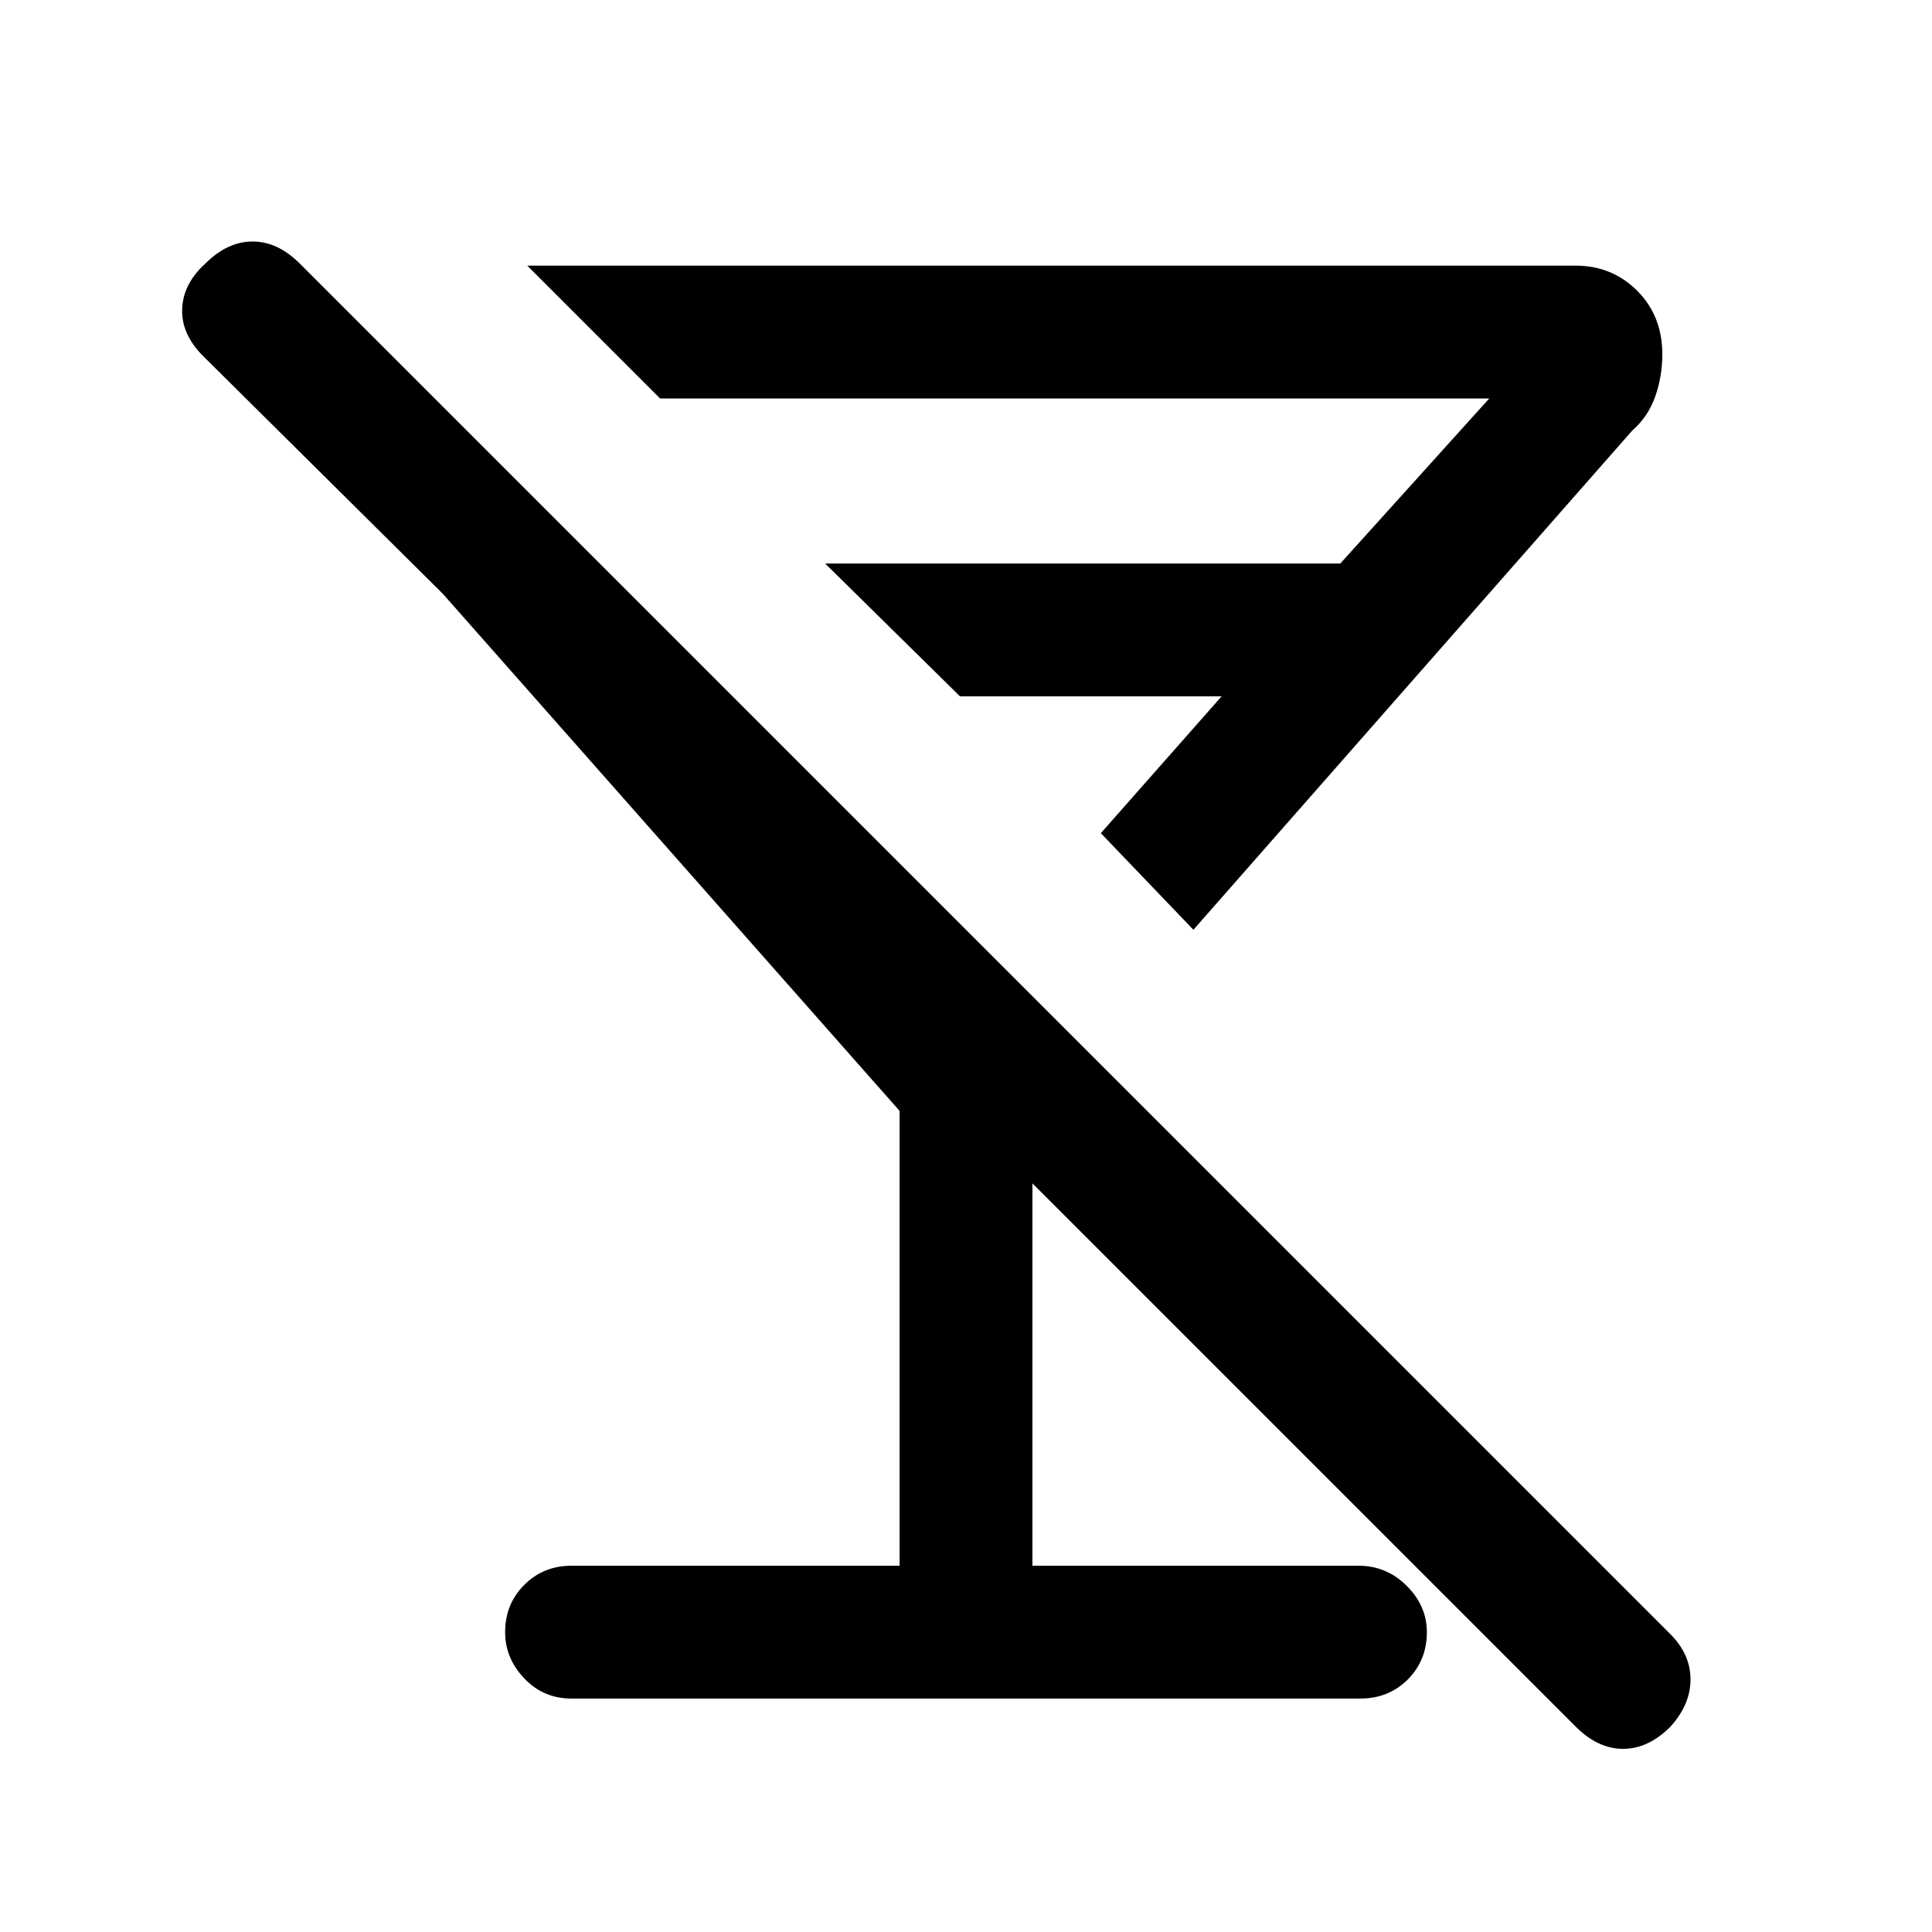 <svg xmlns="http://www.w3.org/2000/svg" height="24" width="24"><path d="M7.1 21.1Q6.75 21.1 6.513 20.85Q6.275 20.6 6.275 20.275Q6.275 19.925 6.513 19.688Q6.75 19.45 7.1 19.45H11.175V13.8L5.5 7.375L2.525 4.425Q2.25 4.15 2.263 3.837Q2.275 3.525 2.55 3.275Q2.825 3 3.138 3Q3.45 3 3.725 3.275L20.75 20.3Q21 20.55 21 20.863Q21 21.175 20.75 21.45Q20.475 21.725 20.163 21.725Q19.85 21.725 19.575 21.45L12.825 14.7V19.45H16.875Q17.225 19.45 17.475 19.7Q17.725 19.95 17.725 20.275Q17.725 20.625 17.488 20.863Q17.25 21.1 16.9 21.1ZM6.55 3.3H19.575Q20.025 3.3 20.338 3.612Q20.65 3.925 20.65 4.4Q20.65 4.675 20.562 4.925Q20.475 5.175 20.275 5.35L14.825 11.55L13.675 10.35L15.175 8.65H11.925L10.25 7H16.65L18.5 4.95H8.2ZM12.8 9.5Z"/></svg>